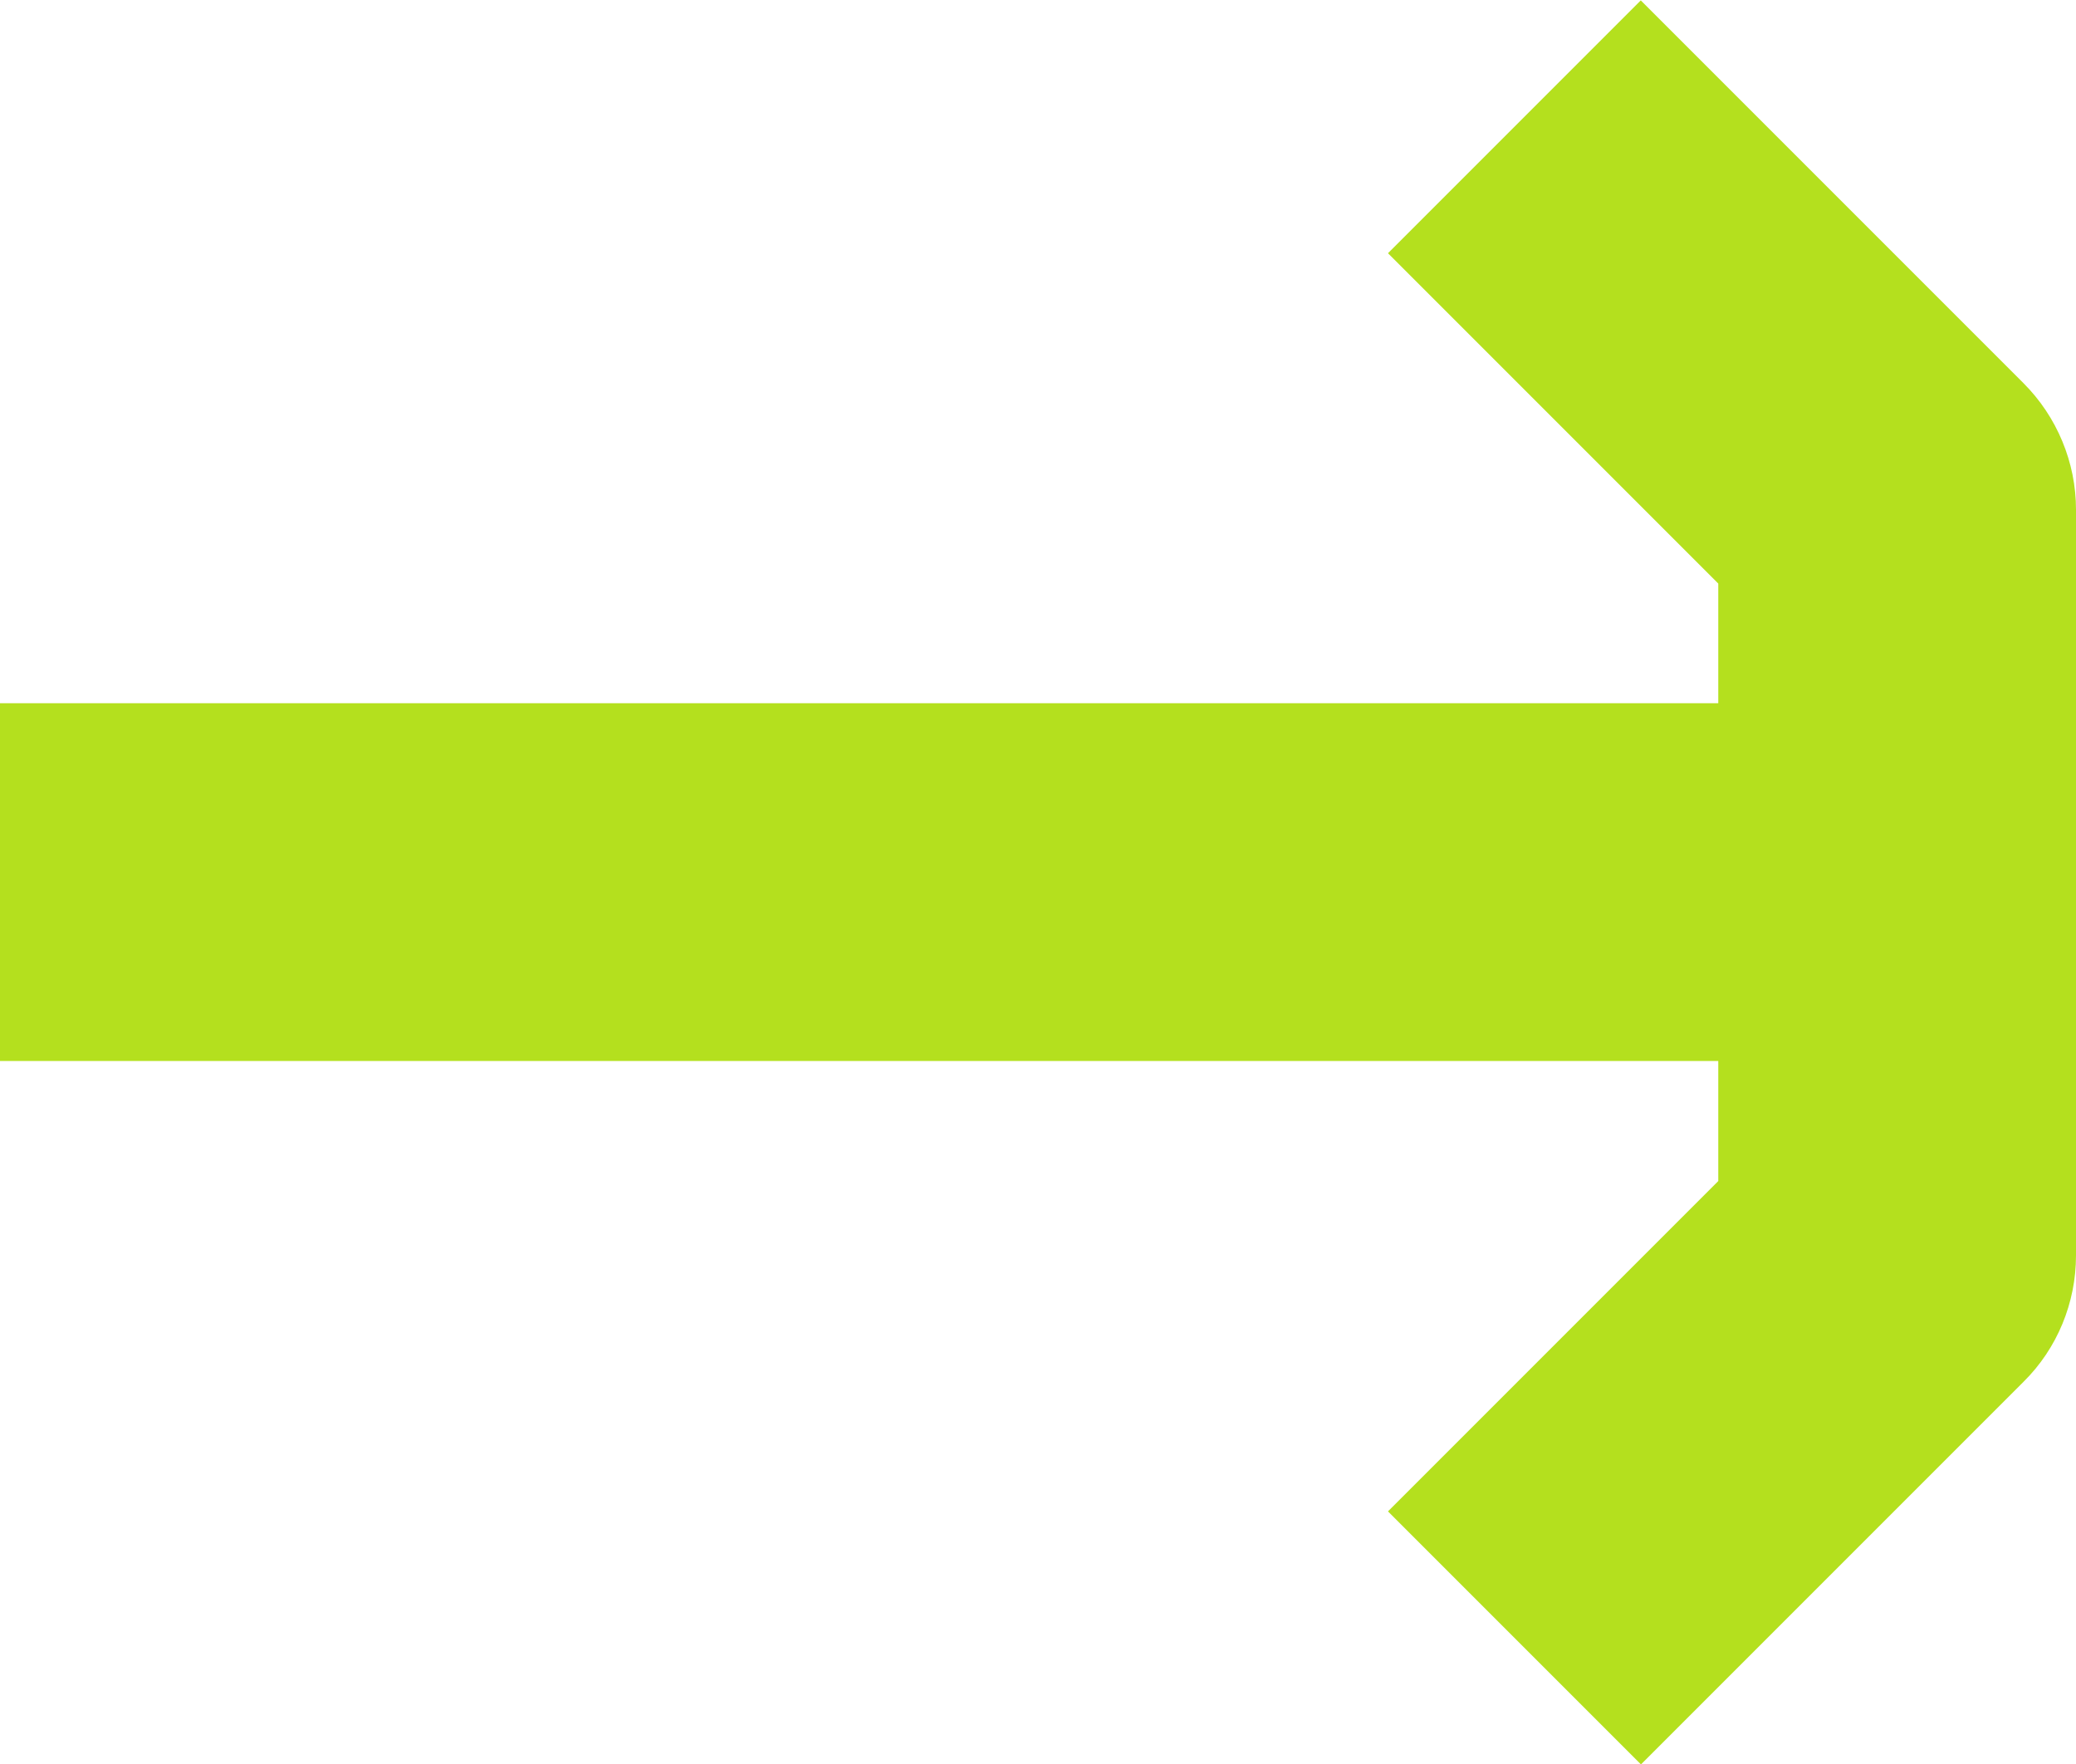 <?xml version="1.0" encoding="UTF-8"?>
<svg id="Camada_2" data-name="Camada 2" xmlns="http://www.w3.org/2000/svg" viewBox="0 0 52.23 44.38">
  <defs>
    <style>
      .cls-1 {
        fill: #b4e01e;
      }
    </style>
  </defs>
  <g id="Camada_1-2" data-name="Camada 1">
    <g>
      <rect class="cls-1" y="17.69" width="47.73" height="9"/>
      <path class="cls-1" d="M41.28,44.38l-6.36-6.36,8.31-8.31v-15.03l-8.31-8.31,6.36-6.36,9.63,9.63c.84.84,1.32,1.99,1.32,3.18v18.76c0,1.19-.47,2.34-1.32,3.18l-9.63,9.63Z"/>
    </g>
  </g>
</svg>